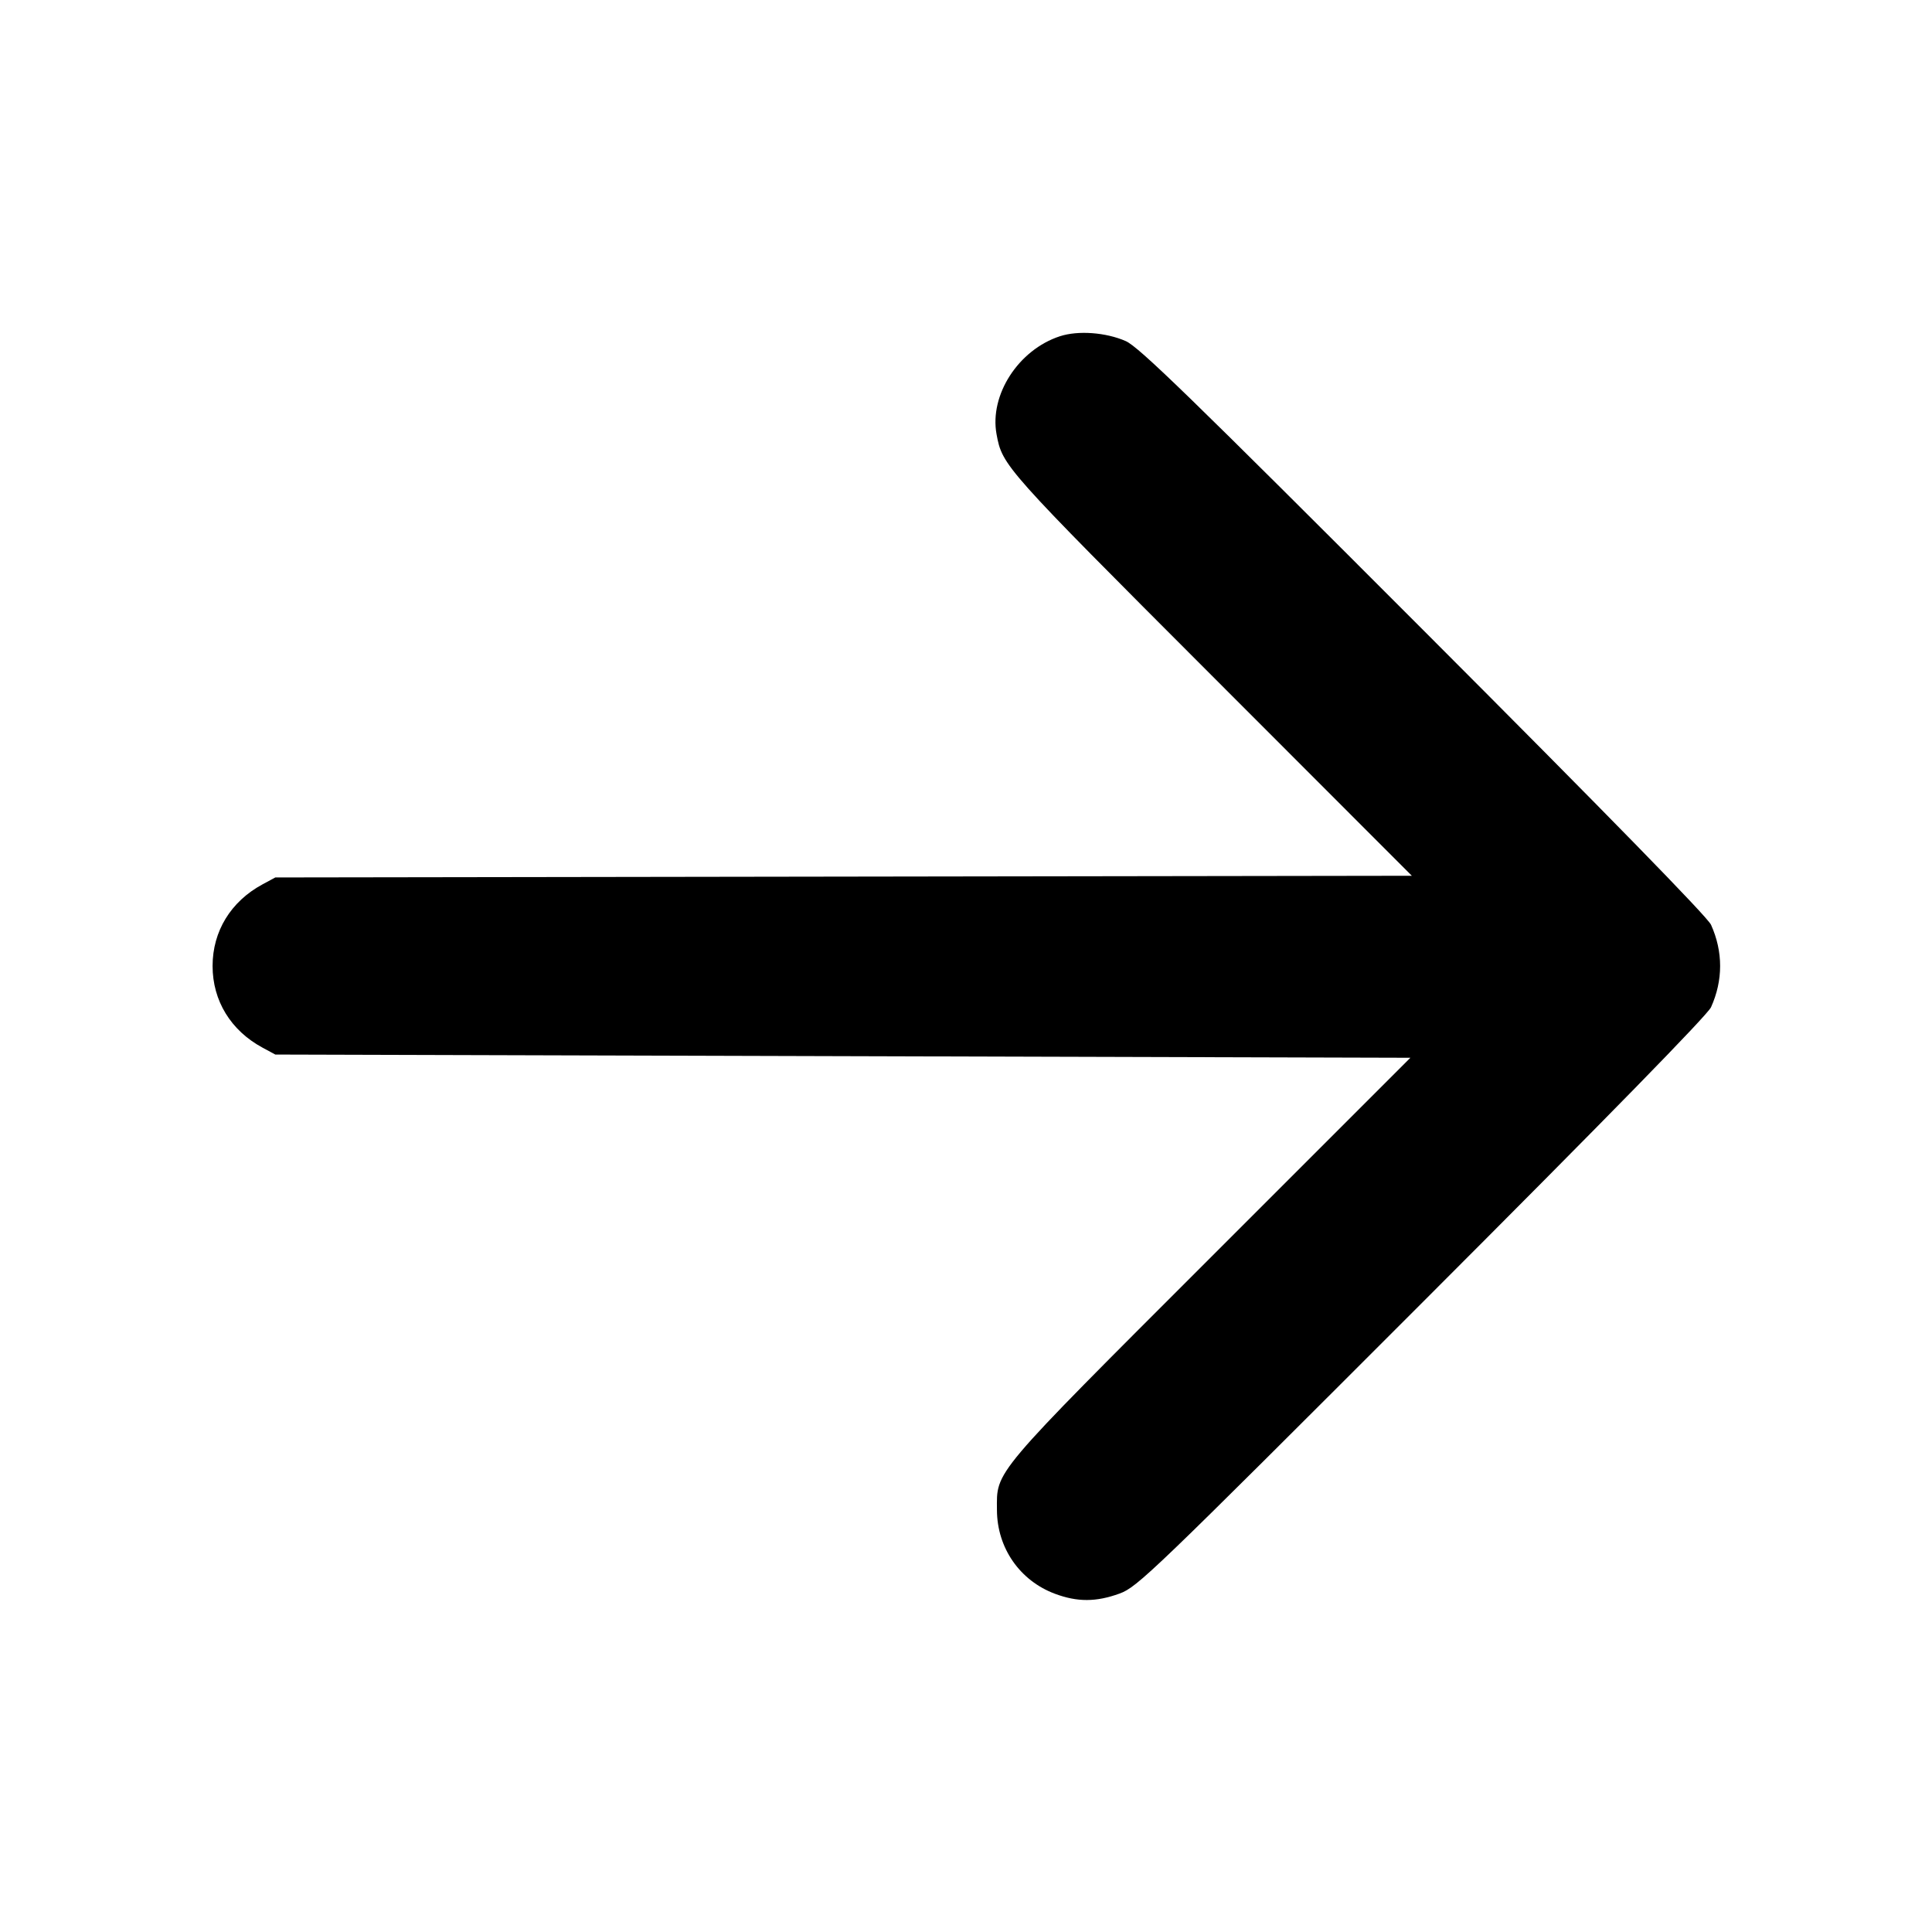 <svg fill="currentColor" viewBox="0 0 256 256" xmlns="http://www.w3.org/2000/svg"><path d="M140.447 44.554 C 134.956 46.344,131.088 52.322,132.048 57.537 C 132.816 61.713,133.039 61.963,160.542 89.489 L 187.075 116.044 111.777 116.155 L 36.480 116.267 34.773 117.189 C 30.579 119.456,28.168 123.402,28.168 128.000 C 28.168 132.598,30.579 136.544,34.773 138.811 L 36.480 139.733 111.681 139.947 L 186.883 140.160 160.441 166.599 C 131.225 195.812,132.075 194.807,132.101 200.107 C 132.125 205.110,135.127 209.440,139.781 211.181 C 142.756 212.294,145.253 212.286,148.357 211.151 C 150.713 210.289,152.553 208.521,188.416 172.644 C 213.003 148.048,226.252 134.495,226.718 133.465 C 228.327 129.905,228.327 126.095,226.718 122.535 C 226.253 121.506,213.045 107.982,188.630 83.536 C 157.676 52.543,150.895 45.956,149.168 45.197 C 146.534 44.041,142.855 43.769,140.447 44.554 " stroke="none" fill-rule="evenodd"></path></svg>